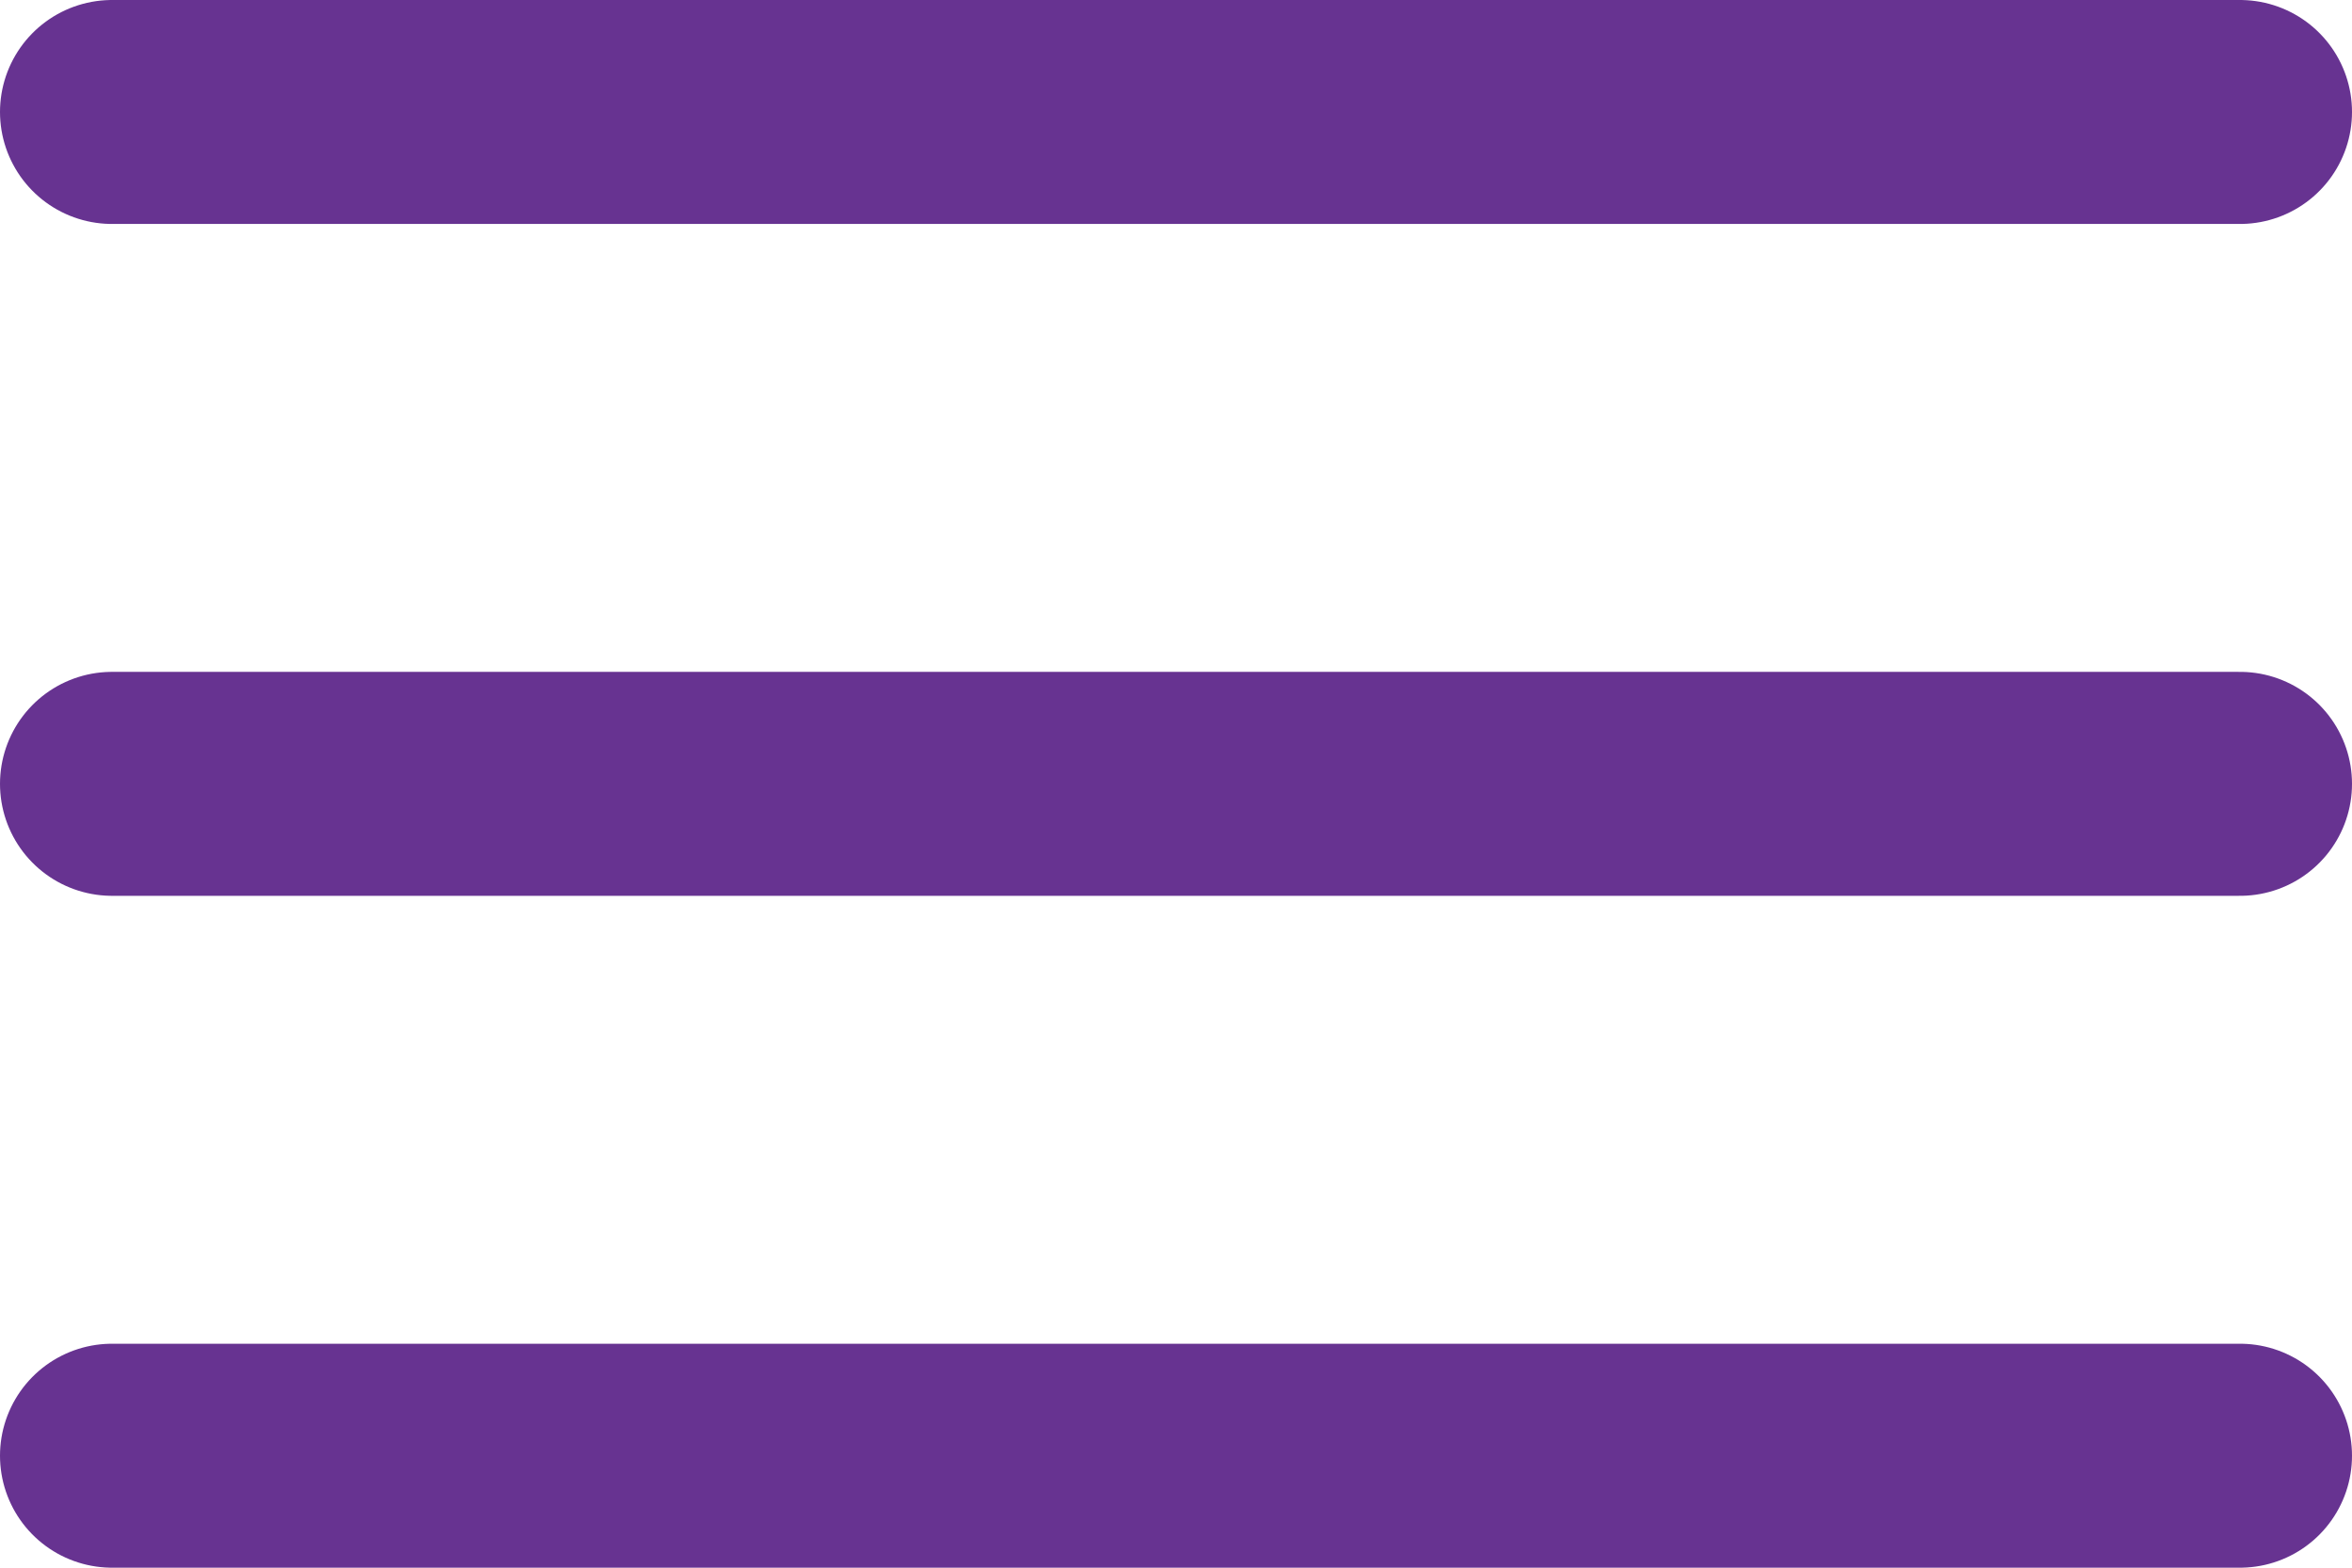 <svg xmlns="http://www.w3.org/2000/svg" width="21" height="14" viewBox="0 0 21 14">
  <g id="Group_162334" data-name="Group 162334" transform="translate(-339.5 -54.5)">
    <line id="Line_1712" data-name="Line 1712" x1="19" transform="translate(340.5 55.5)" fill="none" stroke="#673391" stroke-linecap="round" stroke-width="2"/>
    <line id="Line_1713" data-name="Line 1713" x1="19" transform="translate(340.5 61.5)" fill="none" stroke="#673391" stroke-linecap="round" stroke-width="2"/>
    <line id="Line_1714" data-name="Line 1714" x1="19" transform="translate(340.5 67.5)" fill="none" stroke="#673391" stroke-linecap="round" stroke-width="2"/>
  </g>
</svg>
